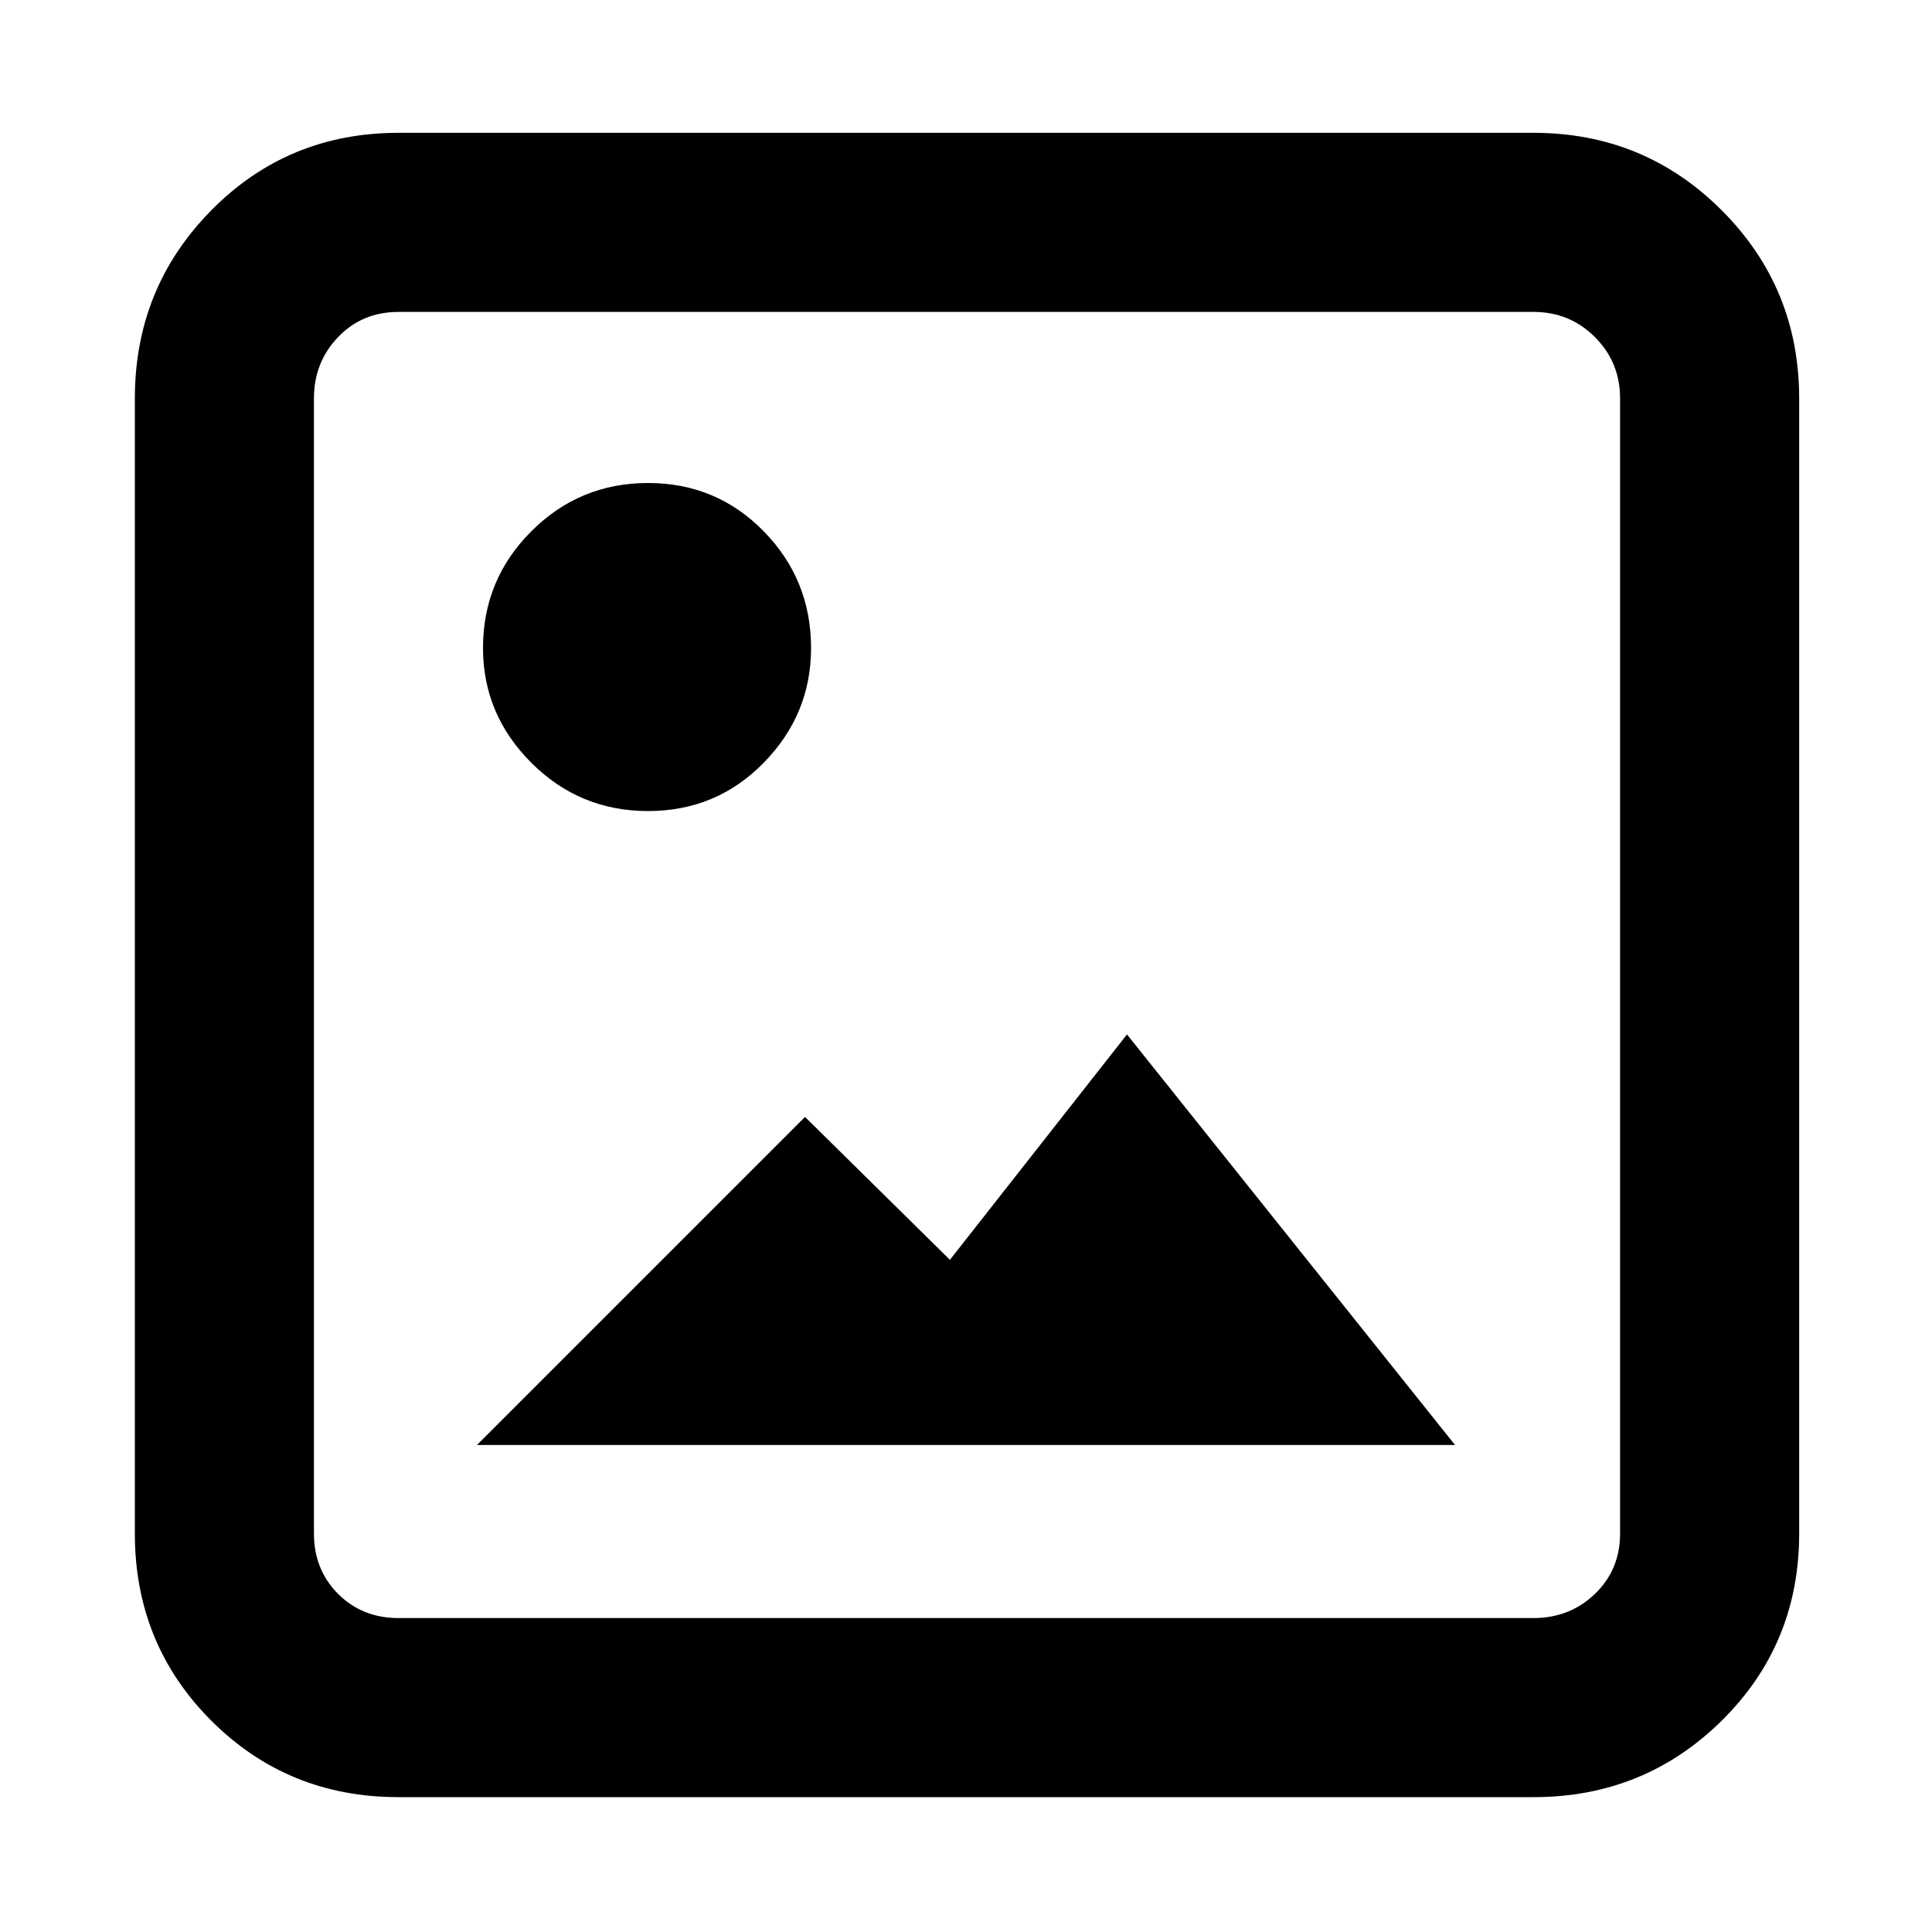 <svg xmlns="http://www.w3.org/2000/svg" height="40" width="40"><path d="M8.25 37.208q-2.292 0-3.875-1.583-1.583-1.583-1.583-3.875V8.25q0-2.292 1.583-3.896T8.25 2.75h23.5q2.292 0 3.896 1.604T37.25 8.25v23.5q0 2.292-1.604 3.875-1.604 1.583-3.896 1.583Zm0-3.708h23.5q.75 0 1.271-.5.521-.5.521-1.25V8.25q0-.75-.521-1.271-.521-.521-1.271-.521H8.25q-.75 0-1.25.521T6.5 8.25v23.5q0 .75.5 1.25t1.25.5Zm1.625-3.583 6.792-6.792 3 2.958 3.666-4.666 6.792 8.5Zm3.542-13.125q-1.417 0-2.417-1-1-1-1-2.375Q10 12 11 11q1-1 2.417-1 1.416 0 2.395 1 .98 1 .98 2.417 0 1.375-.98 2.375-.979 1-2.395 1Z"/></svg>